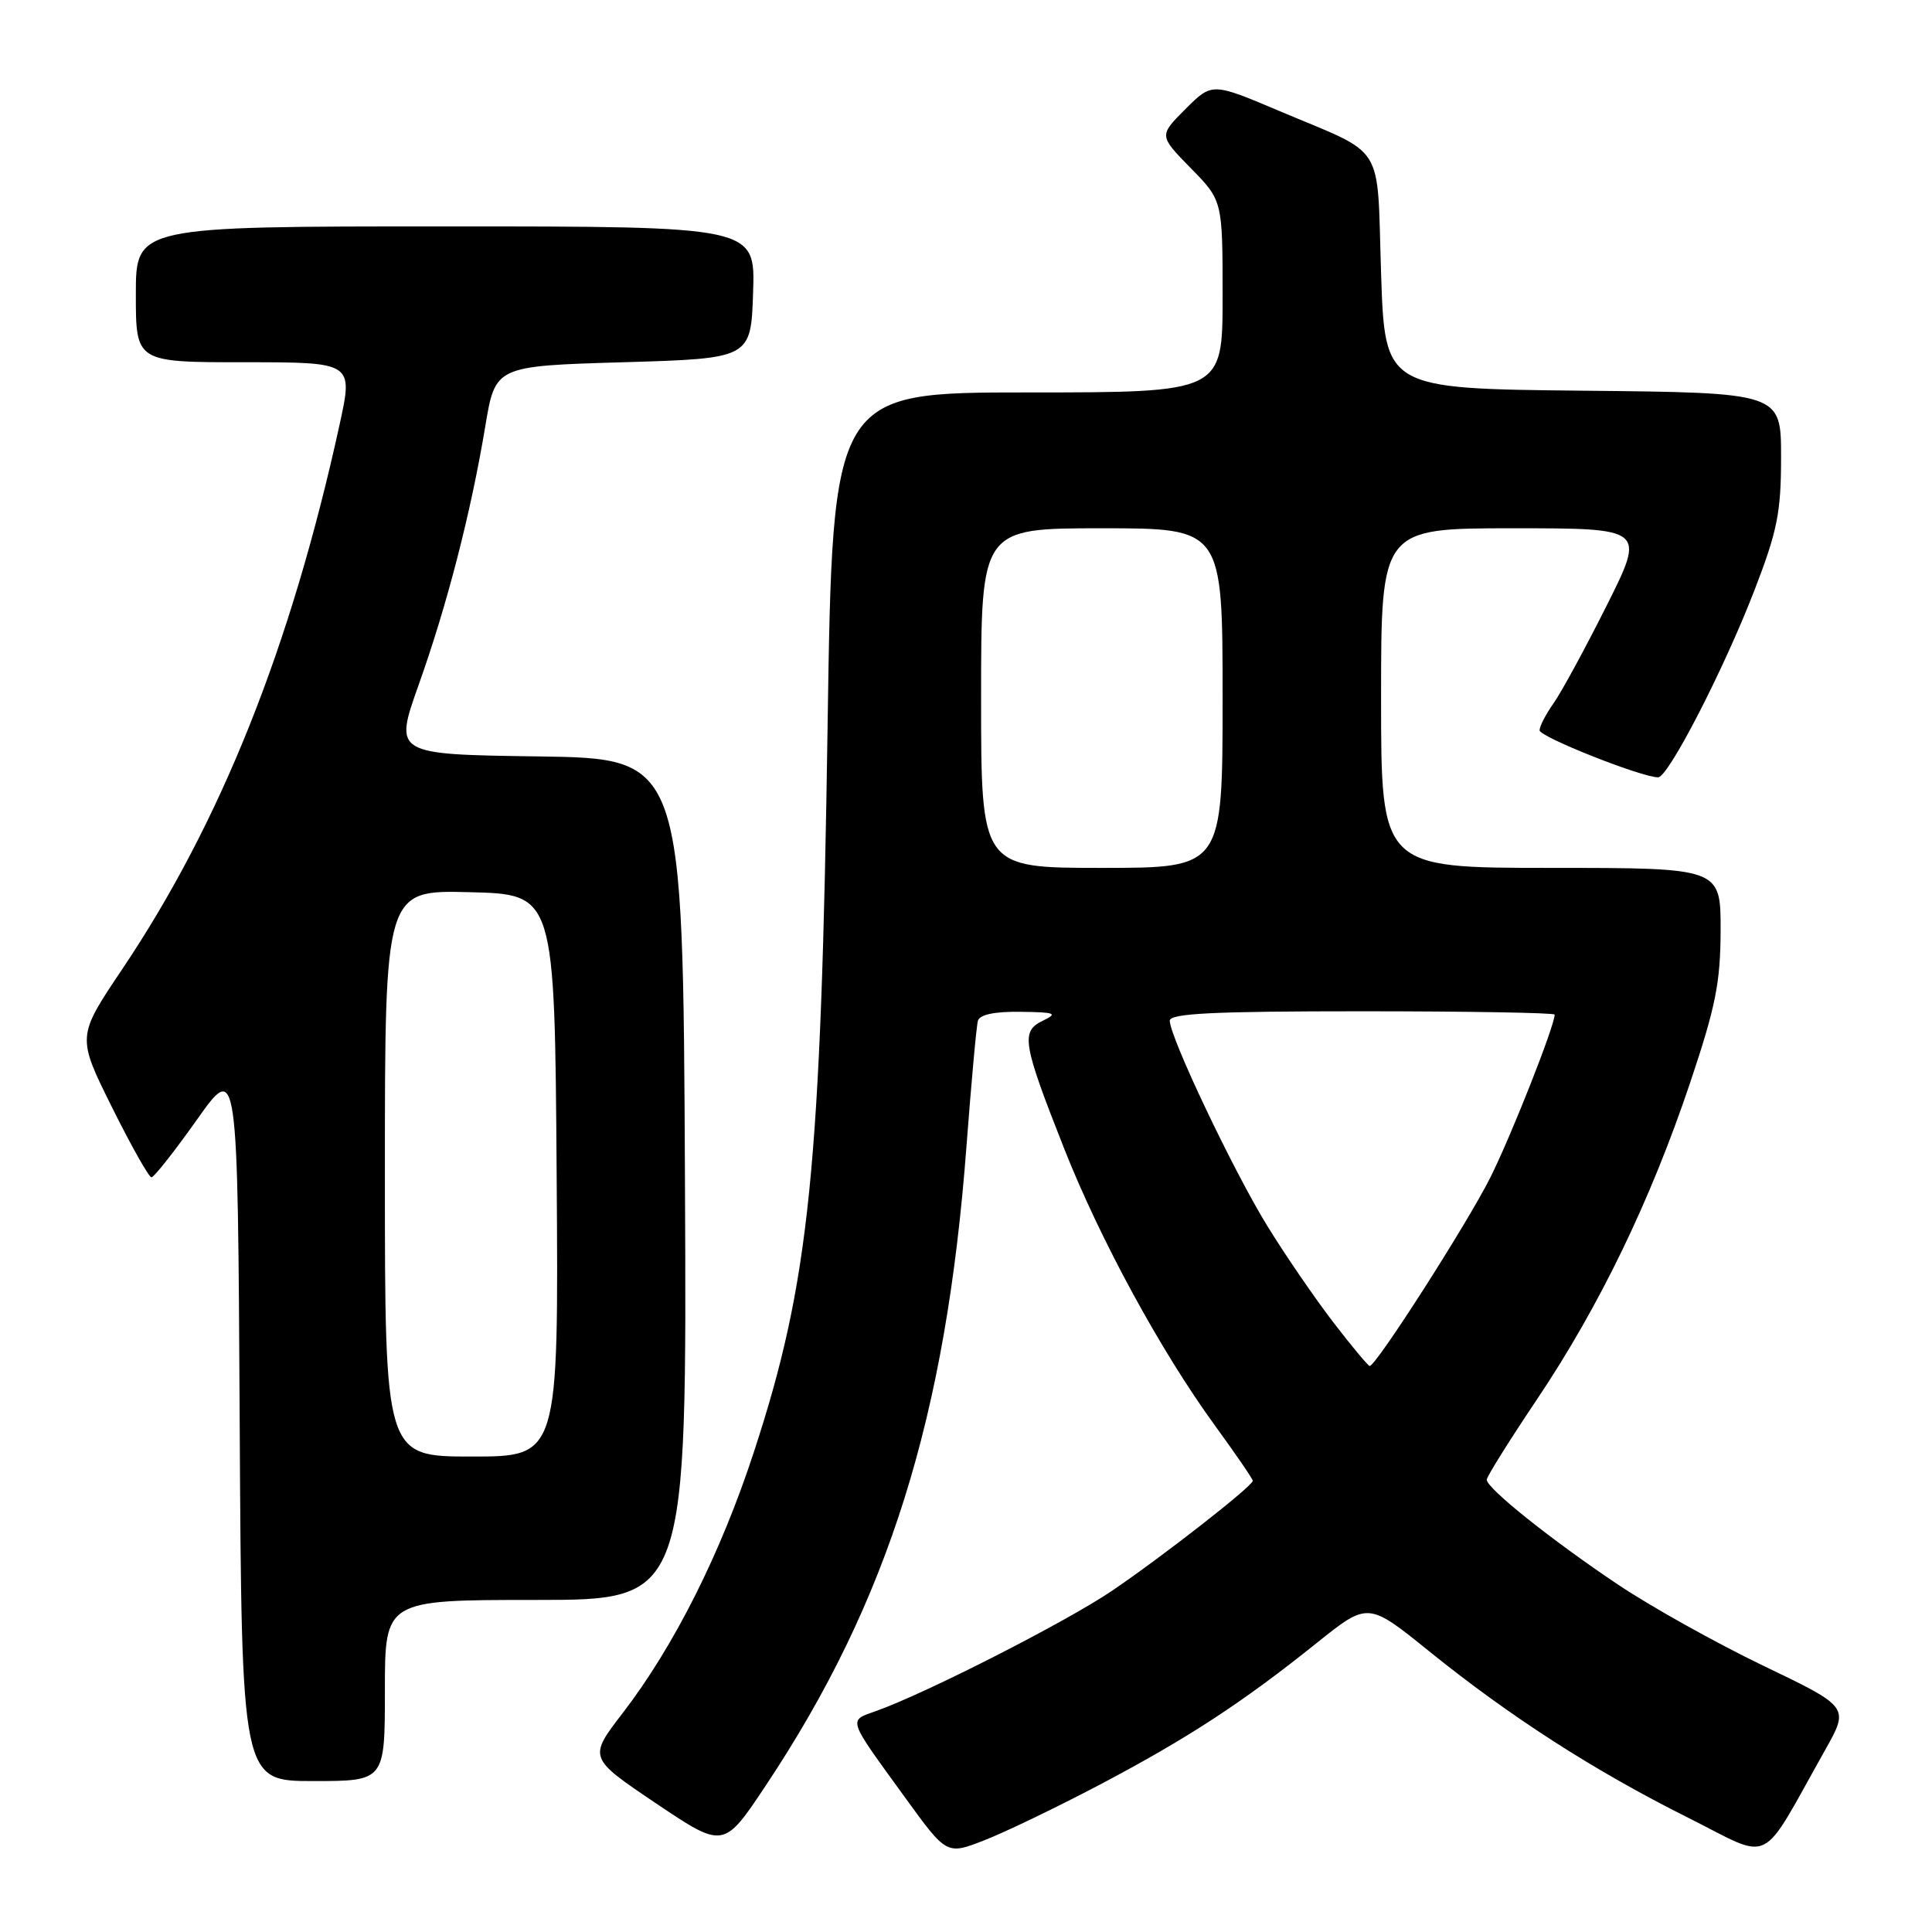 <?xml version="1.0" encoding="UTF-8" standalone="no"?>
<!DOCTYPE svg PUBLIC "-//W3C//DTD SVG 1.1//EN" "http://www.w3.org/Graphics/SVG/1.1/DTD/svg11.dtd" >
<svg xmlns="http://www.w3.org/2000/svg" xmlns:xlink="http://www.w3.org/1999/xlink" version="1.1" viewBox="0 0 256 256">
 <g >
 <path fill="currentColor"
d=" M 145.80 236.44 C 157.40 230.32 164.63 225.60 174.50 217.68 C 181.27 212.26 181.27 212.26 189.38 218.81 C 200.13 227.49 211.25 234.64 223.67 240.85 C 235.10 246.57 232.99 247.61 241.86 231.85 C 245.04 226.19 245.04 226.19 233.67 220.73 C 227.41 217.72 218.74 212.88 214.40 209.97 C 205.60 204.08 197.00 197.21 197.00 196.07 C 197.00 195.67 200.00 190.87 203.66 185.42 C 211.92 173.11 218.69 159.12 223.94 143.50 C 227.34 133.37 227.97 130.21 227.99 123.25 C 228.00 115.00 228.00 115.00 205.50 115.00 C 183.00 115.00 183.00 115.00 183.00 92.50 C 183.00 70.00 183.00 70.00 200.51 70.00 C 218.02 70.00 218.02 70.00 212.89 80.25 C 210.06 85.89 206.91 91.69 205.88 93.15 C 204.84 94.61 204.00 96.24 204.00 96.77 C 204.00 97.64 217.52 103.00 219.71 103.00 C 221.06 103.00 228.42 88.70 232.46 78.25 C 235.52 70.32 236.00 67.92 236.00 60.55 C 236.00 52.03 236.00 52.03 209.75 51.77 C 183.50 51.50 183.50 51.50 183.00 36.18 C 182.42 18.56 183.79 20.74 169.55 14.72 C 160.60 10.93 160.60 10.93 157.08 14.45 C 153.56 17.97 153.56 17.97 157.78 22.28 C 162.00 26.58 162.00 26.58 162.00 39.29 C 162.00 52.00 162.00 52.00 136.16 52.00 C 110.32 52.00 110.32 52.00 109.66 96.25 C 108.79 154.92 107.28 169.86 99.89 192.41 C 95.50 205.84 89.31 218.14 82.54 226.95 C 77.95 232.91 77.95 232.91 86.92 238.95 C 95.89 244.98 95.89 244.98 101.49 236.56 C 117.71 212.18 125.37 187.76 128.07 151.79 C 128.71 143.38 129.38 135.94 129.58 135.25 C 129.81 134.44 131.80 134.02 135.22 134.07 C 139.87 134.13 140.22 134.27 138.16 135.26 C 135.24 136.67 135.49 138.22 140.99 152.15 C 145.75 164.21 153.79 179.00 160.95 188.84 C 163.73 192.66 166.00 195.97 166.00 196.21 C 166.00 196.91 154.00 206.28 147.30 210.82 C 141.23 214.92 122.81 224.31 116.17 226.69 C 112.35 228.06 112.14 227.44 119.97 238.24 C 125.45 245.80 125.45 245.80 130.47 243.83 C 133.24 242.75 140.14 239.42 145.80 236.44 Z  M 51.00 224.00 C 51.00 212.00 51.00 212.00 71.01 212.00 C 91.02 212.00 91.02 212.00 90.76 156.25 C 90.50 100.50 90.50 100.50 71.35 100.23 C 52.20 99.96 52.20 99.96 55.48 90.73 C 59.26 80.11 62.39 67.97 64.30 56.50 C 65.63 48.50 65.63 48.50 82.57 48.00 C 99.50 47.50 99.50 47.50 99.79 38.75 C 100.08 30.00 100.08 30.00 59.04 30.00 C 18.00 30.00 18.00 30.00 18.00 39.00 C 18.00 48.00 18.00 48.00 32.40 48.00 C 46.80 48.00 46.80 48.00 45.00 56.25 C 38.55 85.70 29.27 108.95 16.19 128.43 C 10.19 137.36 10.19 137.36 14.82 146.68 C 17.37 151.81 19.73 156.00 20.07 156.00 C 20.41 156.00 23.12 152.56 26.09 148.37 C 31.50 140.73 31.50 140.73 31.76 188.37 C 32.02 236.00 32.02 236.00 41.51 236.00 C 51.00 236.00 51.00 236.00 51.00 224.00 Z  M 176.70 175.25 C 174.27 172.09 170.33 166.35 167.96 162.50 C 163.47 155.23 155.01 137.43 155.00 135.25 C 155.00 134.28 160.76 134.00 180.50 134.00 C 194.53 134.00 206.00 134.20 206.00 134.44 C 206.00 135.92 200.22 150.56 197.46 156.06 C 194.39 162.17 182.34 181.00 181.49 181.00 C 181.29 181.00 179.13 178.41 176.70 175.25 Z  M 130.00 92.50 C 130.00 70.00 130.00 70.00 146.00 70.00 C 162.00 70.00 162.00 70.00 162.00 92.50 C 162.00 115.00 162.00 115.00 146.00 115.00 C 130.00 115.00 130.00 115.00 130.00 92.50 Z  M 51.00 155.47 C 51.00 117.93 51.00 117.93 62.25 118.22 C 73.50 118.50 73.50 118.50 73.76 155.75 C 74.02 193.00 74.02 193.00 62.51 193.00 C 51.00 193.00 51.00 193.00 51.00 155.47 Z "/>
</g>
</svg>